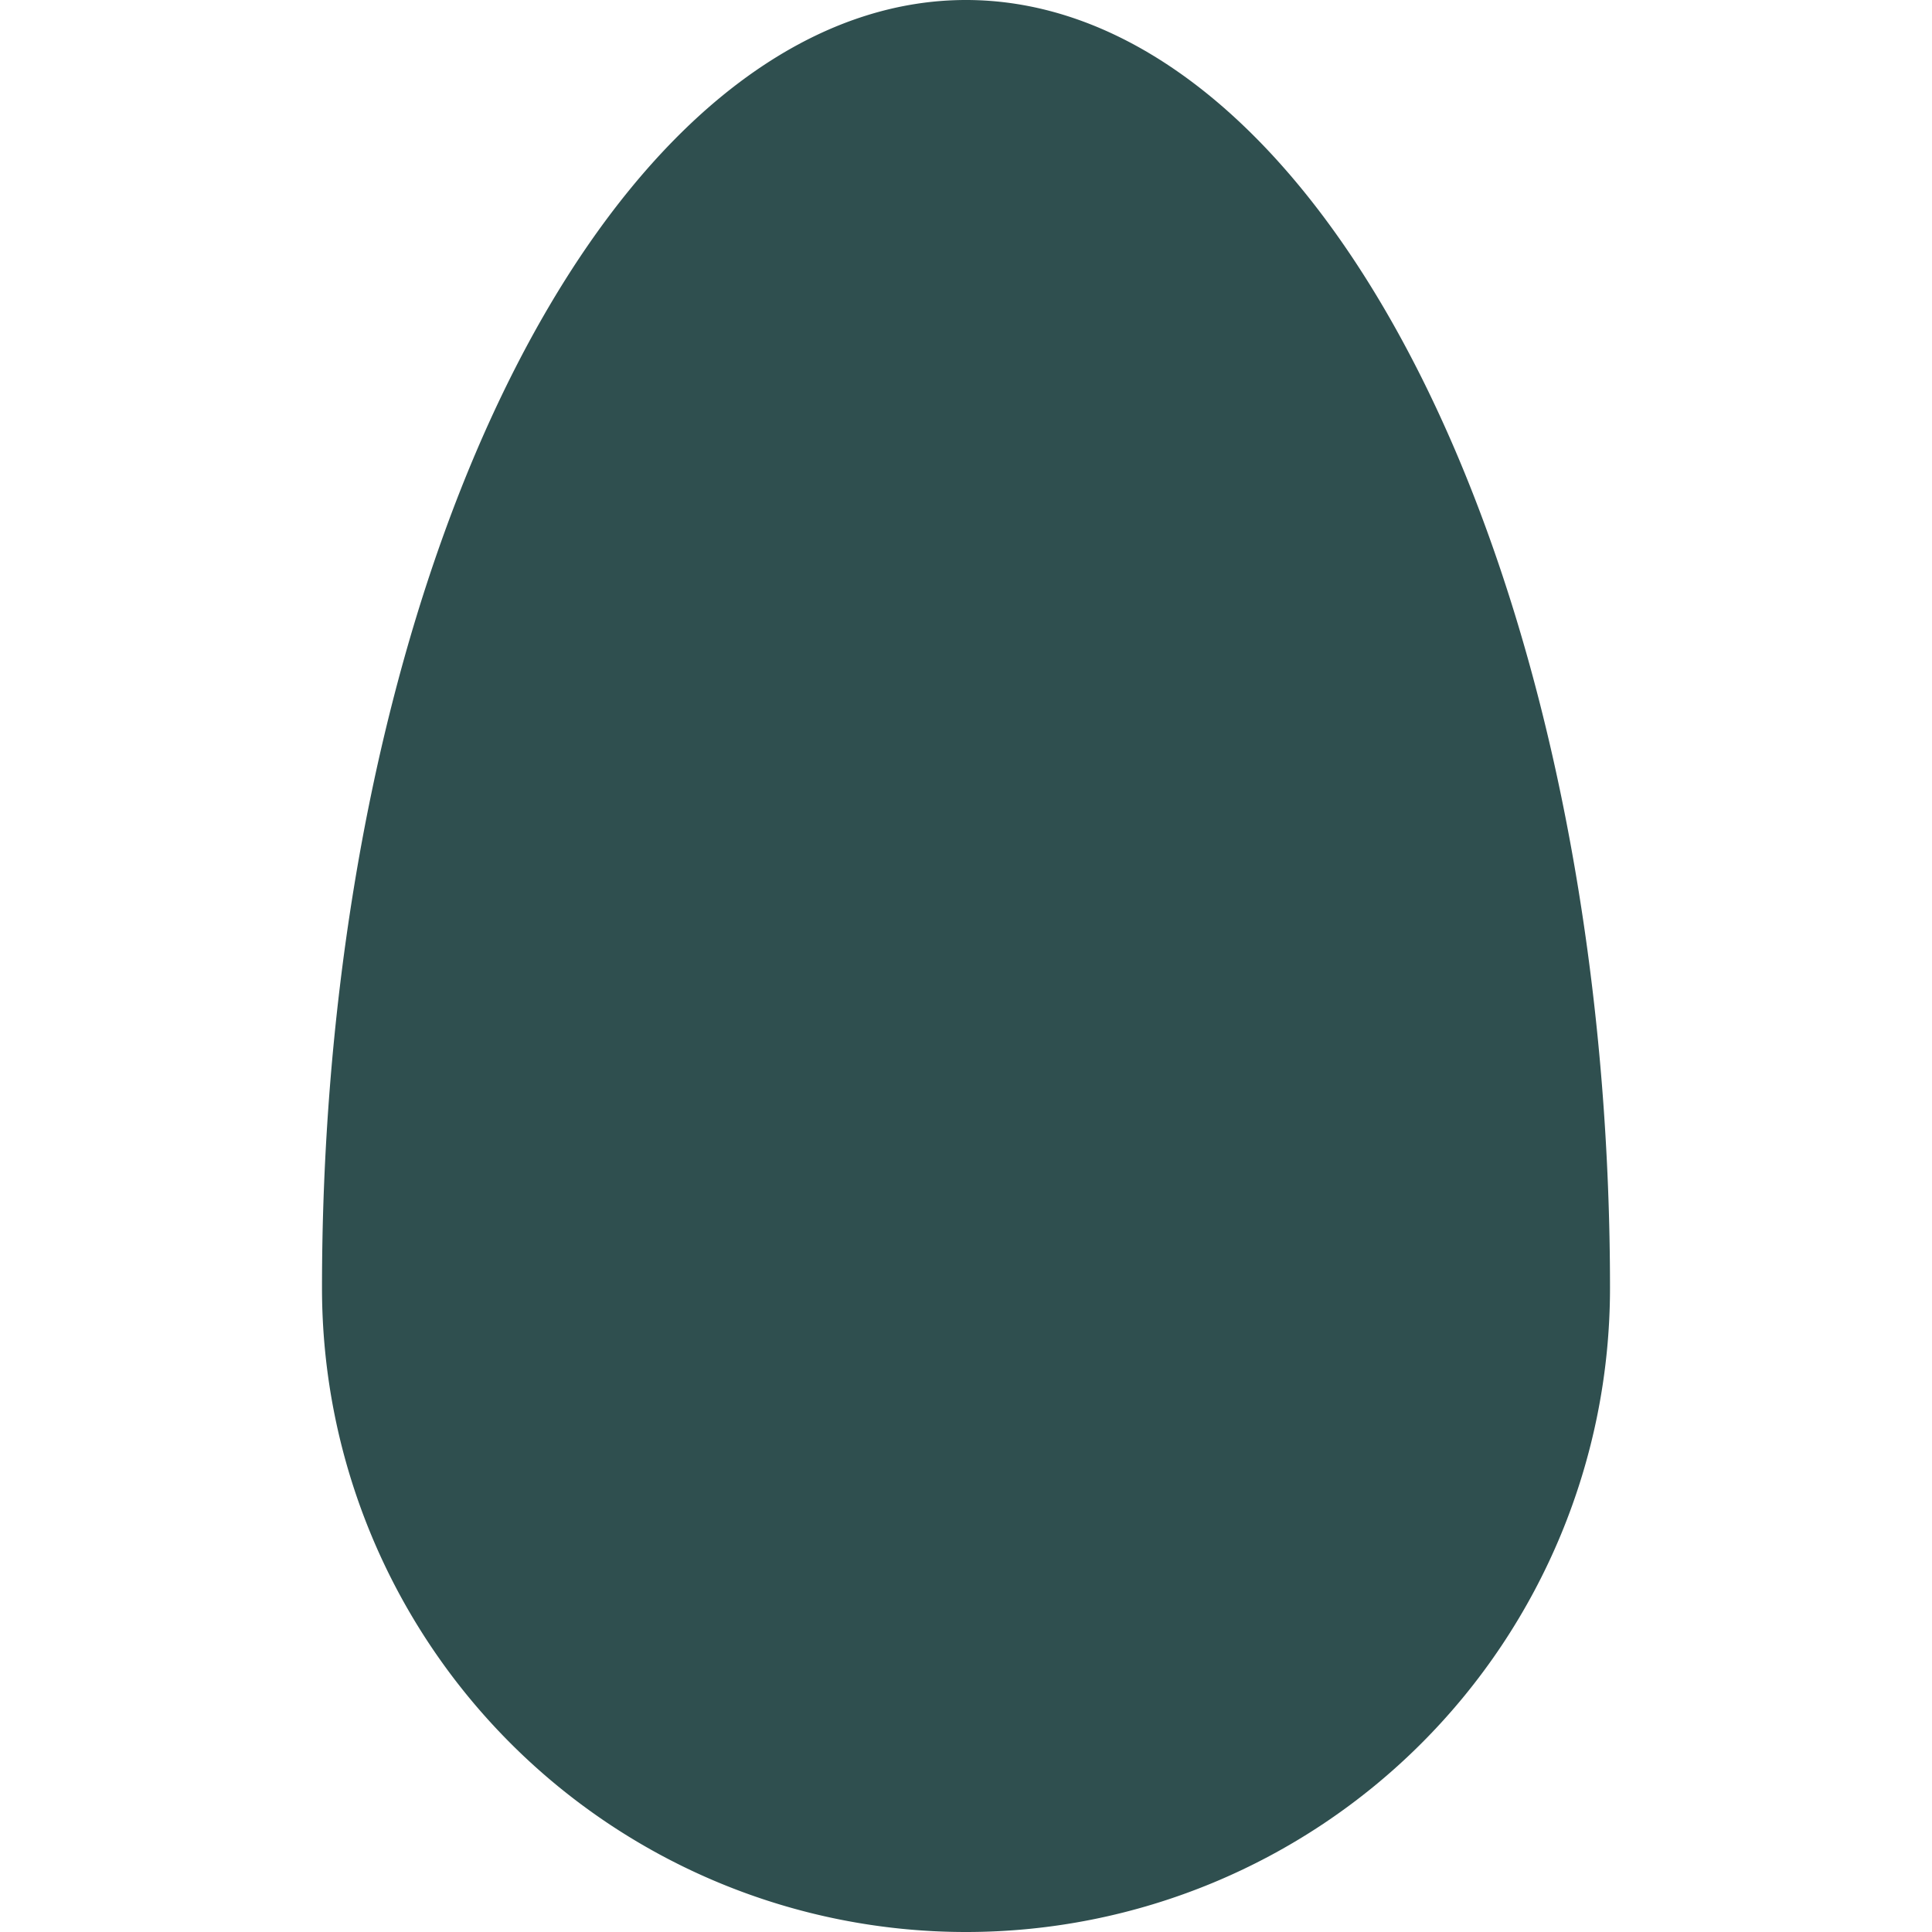<?xml version='1.0' encoding='us-ascii'?>
<svg xmlns="http://www.w3.org/2000/svg" height="350" version="1.1" viewBox="0 0 120 120" width="350">
    <path d="M 20 80 A 40 40 0 0 0 100 80 A 40 80 0 0 0 20 80" fill="#2f4f4f" />
</svg>
